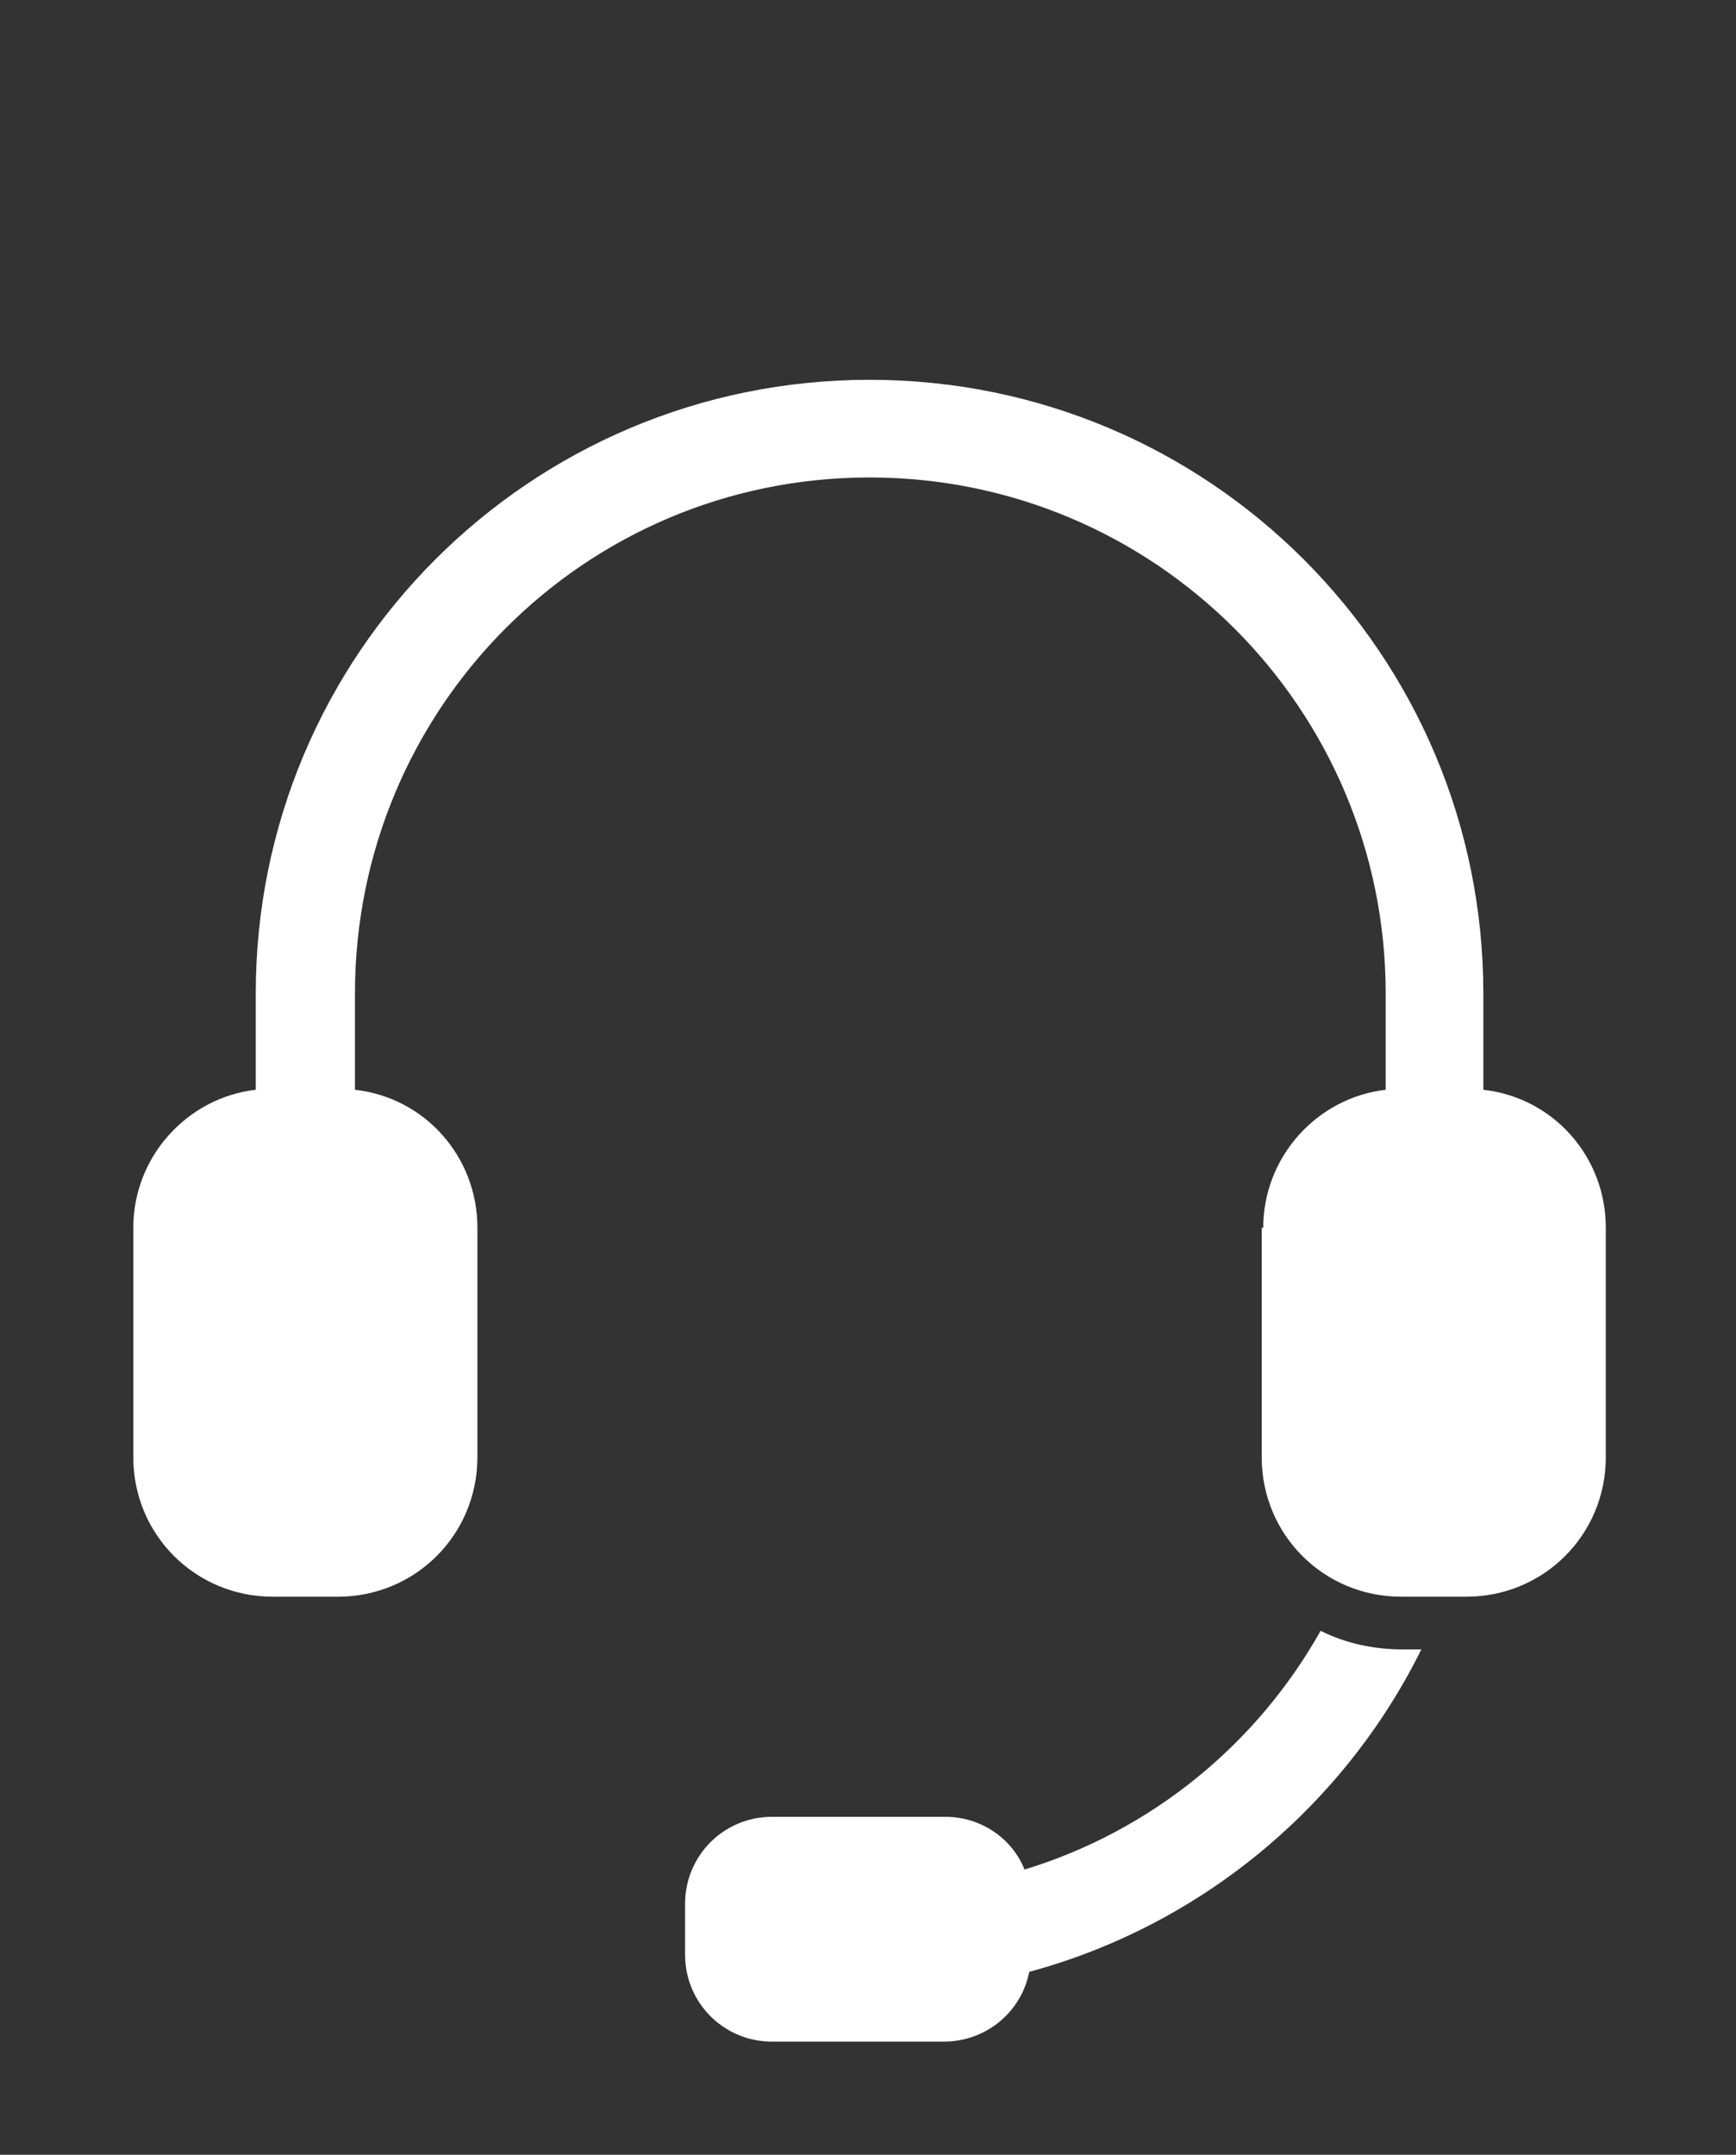 <svg height="139" viewBox="0 0 112 139" width="112" xmlns="http://www.w3.org/2000/svg"><rect x="0" y="0" width="112" height="139" fill="#333333" stroke="none"/><path fill="#fff" d="M81.5 79.2c0-4.6 3.5-8.4 7.9-8.9v-6.2c0-18.4-14.9-33.3-33.3-33.3s-33.2 14.9-33.2 33.3v6.2c4.5.5 7.9 4.3 7.9 8.9v14.8c0 5-4 9-9 9h-4.2c-5 0-9-4-9-9v-14.8c0-4.6 3.5-8.4 7.9-8.9v-6.2c0-21.9 17.7-39.6 39.6-39.6 21.9 0 39.6 17.7 39.6 39.6v6.2c4.5.5 7.9 4.3 7.9 8.9v14.8c0 5-4 9-9 9h-4.2c-5 0-9-4-9-9v-14.8h.1zm-37.3 43.6c0-3.1 2.5-5.6 5.6-5.6h11.2c2.3 0 4.3 1.4 5.1 3.4 8.2-2.5 15-8.1 19.1-15.4 1.6.8 3.4 1.2 5.3 1.2h1.2c-5 10.1-14.2 17.8-25.3 20.8-.5 2.6-2.8 4.5-5.5 4.5h-11.1c-3.1 0-5.6-2.5-5.6-5.6v-3.3z"/></svg>